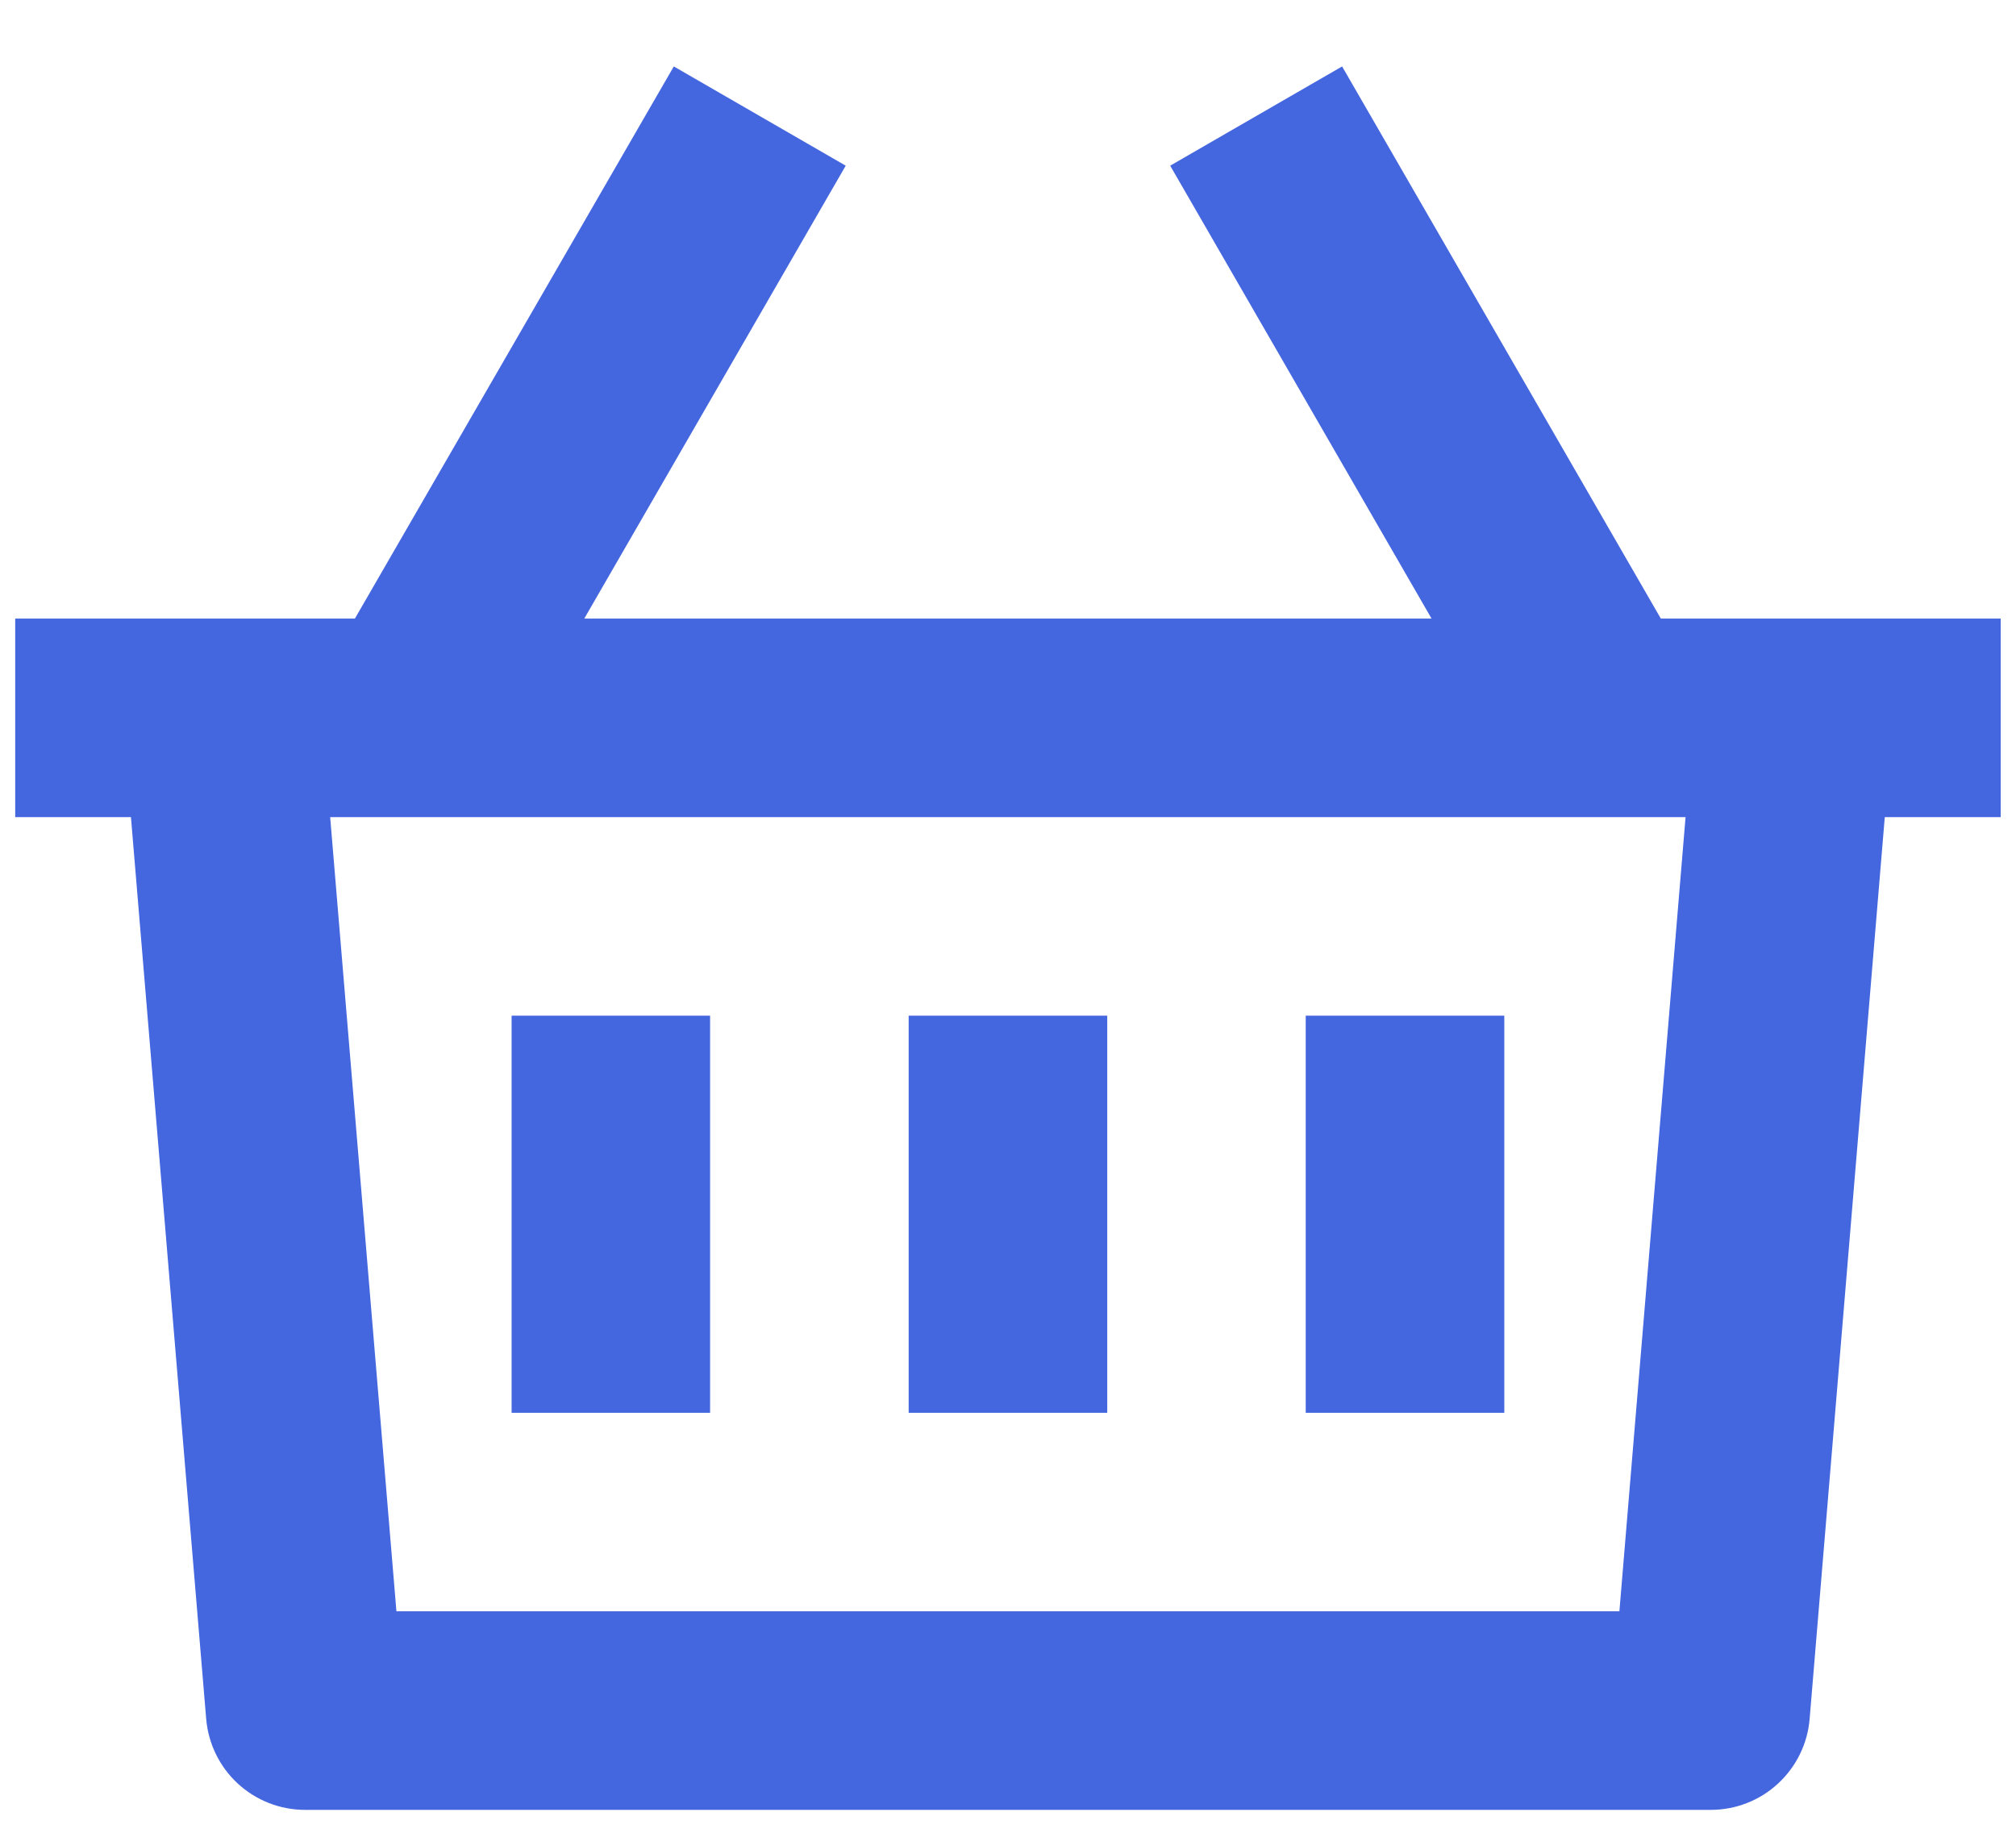 <svg width="22" height="20" viewBox="0 0 22 20" fill="none" xmlns="http://www.w3.org/2000/svg">
<path d="M14.646 0.725L18.124 6.75H21.833V8.917H20.568L19.748 18.757C19.726 19.027 19.602 19.28 19.402 19.464C19.203 19.648 18.941 19.75 18.669 19.75H3.329C3.058 19.75 2.796 19.648 2.596 19.464C2.396 19.28 2.273 19.027 2.25 18.757L1.429 8.917H0.166V6.75H3.873L7.353 0.725L9.229 1.808L6.376 6.75H15.622L12.77 1.808L14.646 0.725ZM18.394 8.917H3.603L4.326 17.583H17.672L18.394 8.917ZM12.083 11.083V15.417H9.916V11.083H12.083ZM7.749 11.083V15.417H5.583V11.083H7.749ZM16.416 11.083V15.417H14.249V11.083H16.416Z" fill="#4466DF"/>
</svg>
